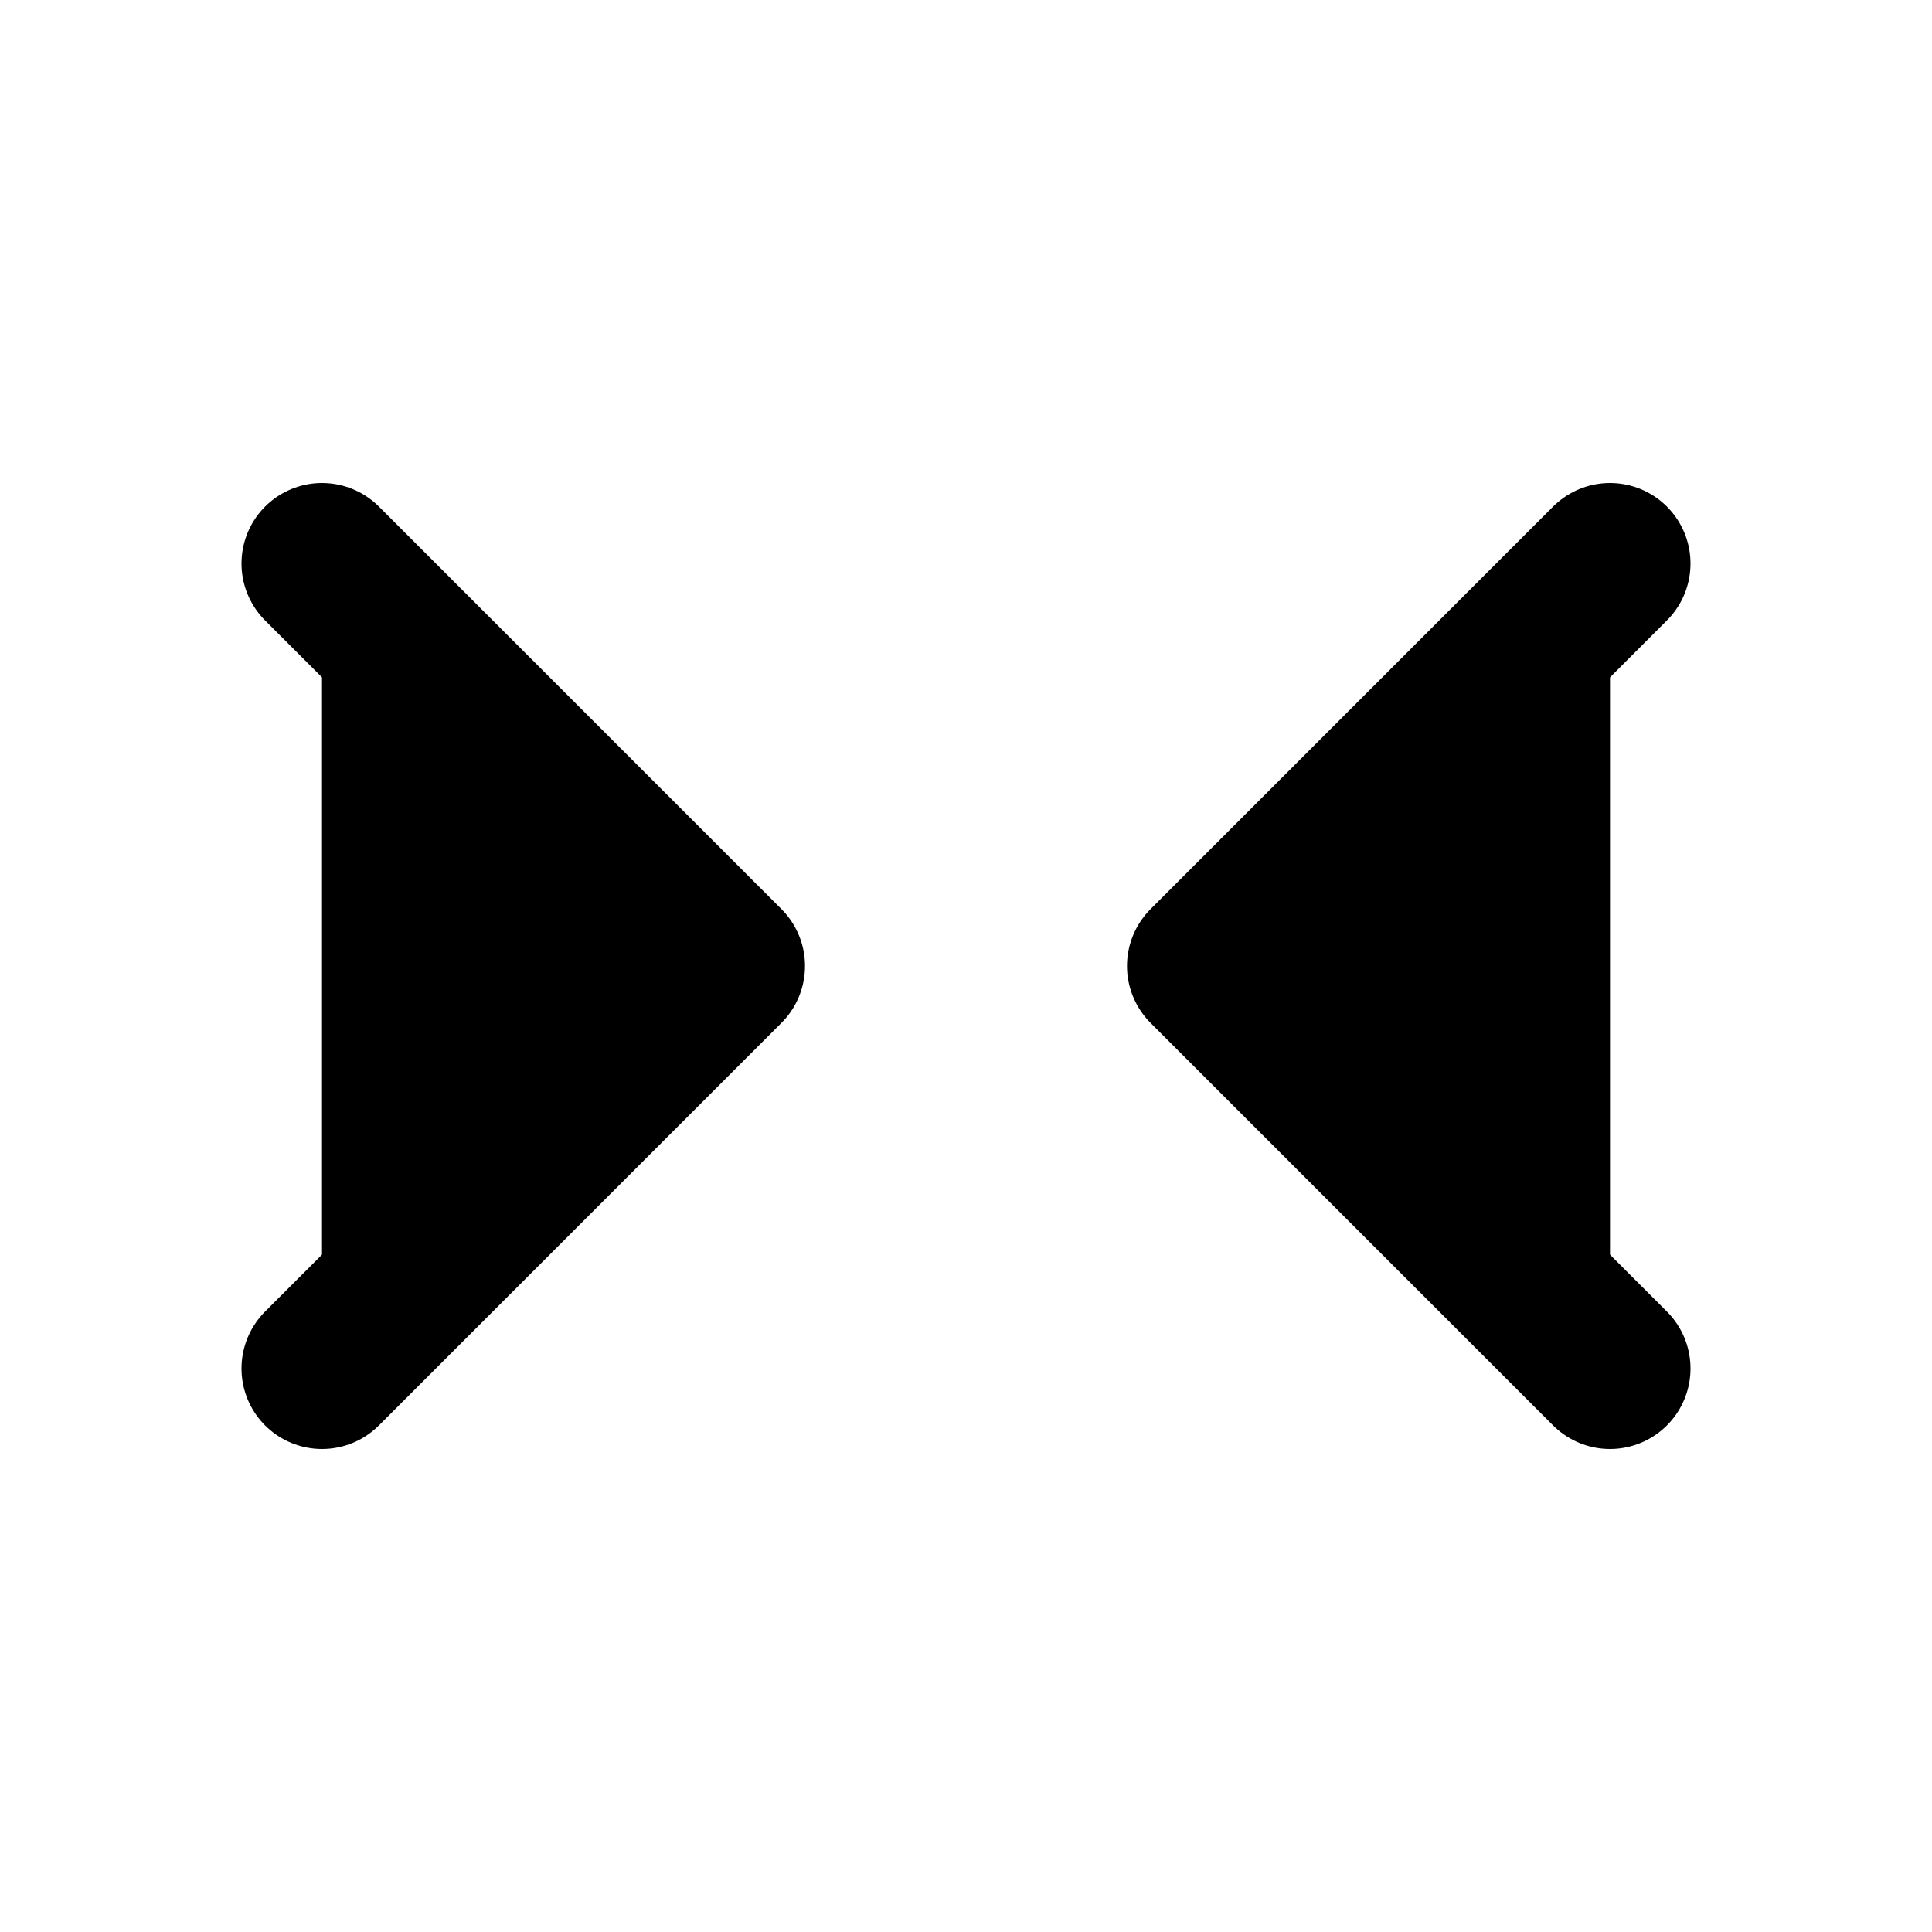 <svg xmlns="http://www.w3.org/2000/svg" width="1.5em" height="1.5em">
    <g id="tuiIconChevronsRightLeftLarge" xmlns="http://www.w3.org/2000/svg">
        <svg x="50%" y="50%" width="1.5em" height="1.5em" overflow="visible" viewBox="0 0 24 24">
            <svg x="-12" y="-12">
                <svg
                    xmlns="http://www.w3.org/2000/svg"
                    width="24"
                    height="24"
                    viewBox="0 0 24 24"
                    stroke="currentColor"
                    stroke-width="2"
                    stroke-linecap="round"
                    stroke-linejoin="round"
                >
                    <path vector-effect="non-scaling-stroke" d="m20 17-5-5 5-5" />
                    <path vector-effect="non-scaling-stroke" d="m4 17 5-5-5-5" />
                </svg>
            </svg>
        </svg>
    </g>
</svg>
